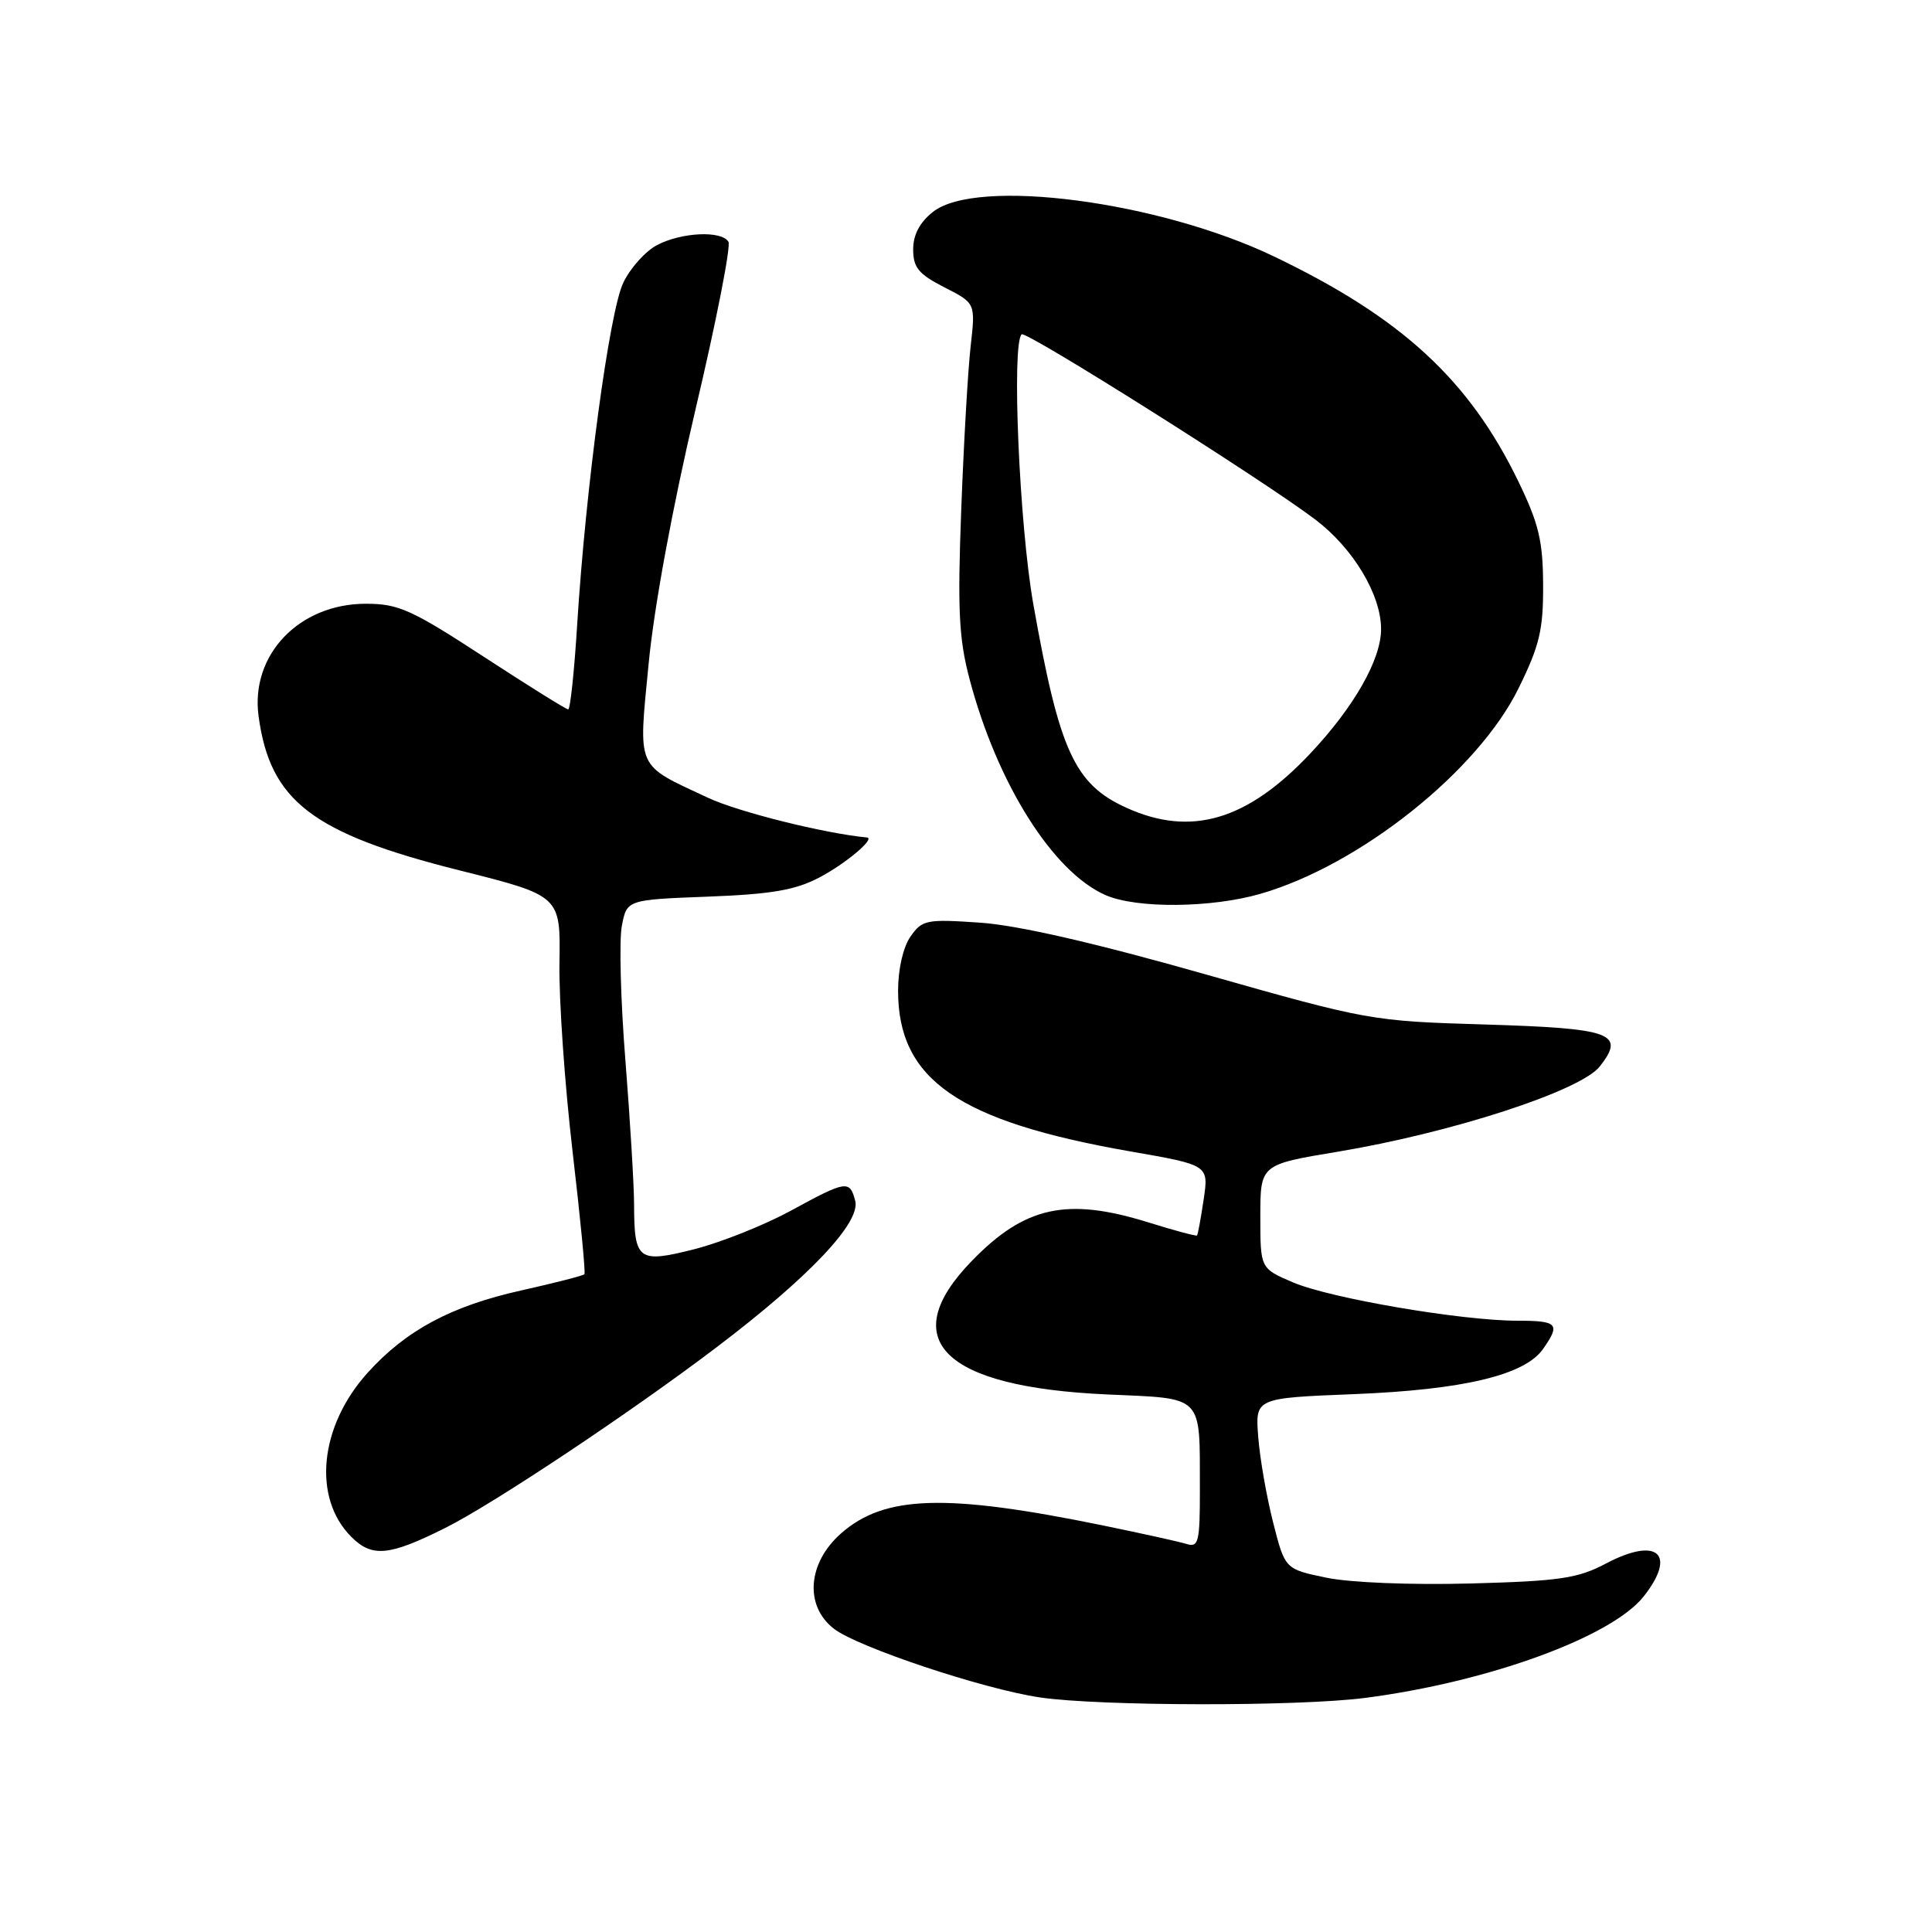 <?xml version="1.0" encoding="UTF-8" standalone="no"?>
<!DOCTYPE svg PUBLIC "-//W3C//DTD SVG 1.1//EN" "http://www.w3.org/Graphics/SVG/1.1/DTD/svg11.dtd" >
<svg xmlns="http://www.w3.org/2000/svg" xmlns:xlink="http://www.w3.org/1999/xlink" version="1.1" viewBox="0 0 256 256">
 <g >
 <path fill="currentColor"
d=" M 180.90 224.98 C 197.24 222.86 213.57 216.90 217.81 211.52 C 222.23 205.90 219.60 203.59 212.85 207.15 C 209.07 209.15 206.72 209.50 194.86 209.82 C 186.99 210.03 178.90 209.71 175.75 209.05 C 170.27 207.92 170.27 207.92 168.69 201.71 C 167.82 198.29 166.93 193.19 166.72 190.38 C 166.32 185.25 166.32 185.25 179.41 184.73 C 193.91 184.15 202.04 182.21 204.46 178.75 C 206.80 175.42 206.42 175.00 201.04 175.00 C 193.65 175.00 176.20 172.02 171.30 169.91 C 167.00 168.07 167.00 168.07 167.00 161.19 C 167.00 154.31 167.00 154.31 177.25 152.61 C 192.34 150.10 209.42 144.55 211.97 141.32 C 215.43 136.92 213.64 136.26 196.72 135.75 C 181.67 135.30 181.26 135.22 159.50 129.04 C 145.02 124.93 134.90 122.61 129.90 122.26 C 122.76 121.77 122.20 121.88 120.65 124.09 C 119.67 125.49 119.00 128.41 119.00 131.27 C 119.00 143.07 126.98 148.59 149.84 152.58 C 160.17 154.38 160.17 154.38 159.49 158.94 C 159.12 161.45 158.72 163.59 158.61 163.71 C 158.50 163.82 155.58 163.04 152.12 161.96 C 141.37 158.62 135.78 159.84 128.75 167.10 C 118.61 177.55 124.94 183.79 146.67 184.77 C 159.64 185.35 158.96 184.67 158.99 197.32 C 159.00 204.31 158.81 205.08 157.25 204.59 C 156.29 204.29 151.22 203.17 146.00 202.10 C 125.33 197.87 117.21 198.12 111.46 203.17 C 107.02 207.07 106.57 212.73 110.46 215.79 C 113.56 218.23 130.31 223.82 137.81 224.92 C 145.79 226.09 172.05 226.13 180.90 224.98 Z  M 59.00 202.46 C 65.33 199.30 83.65 187.10 94.95 178.52 C 107.24 169.20 114.07 161.98 113.32 159.11 C 112.59 156.34 112.16 156.40 104.78 160.43 C 101.33 162.31 95.62 164.59 92.10 165.50 C 84.57 167.42 84.04 167.04 84.02 159.65 C 84.01 156.98 83.49 148.37 82.87 140.52 C 82.24 132.66 82.03 124.66 82.39 122.73 C 83.05 119.22 83.05 119.22 93.77 118.81 C 102.22 118.49 105.37 117.95 108.57 116.27 C 112.03 114.46 116.05 111.08 114.87 110.97 C 109.24 110.44 97.80 107.58 93.79 105.70 C 84.17 101.20 84.58 102.13 85.95 87.92 C 86.68 80.35 89.11 67.21 92.15 54.28 C 94.91 42.61 96.87 32.60 96.52 32.03 C 95.59 30.53 90.35 30.77 87.09 32.46 C 85.54 33.26 83.51 35.52 82.58 37.48 C 80.74 41.34 77.61 64.62 76.48 82.75 C 76.10 88.94 75.56 94.00 75.29 94.00 C 75.02 94.00 69.97 90.85 64.07 87.00 C 54.51 80.77 52.80 80.00 48.48 80.00 C 39.64 80.00 33.17 86.76 34.26 94.87 C 35.77 106.13 41.36 110.43 60.89 115.33 C 74.28 118.69 74.28 118.69 74.13 127.59 C 74.05 132.49 74.83 143.70 75.86 152.50 C 76.89 161.30 77.60 168.65 77.44 168.84 C 77.28 169.03 73.53 169.99 69.11 170.98 C 59.80 173.05 53.81 176.26 48.73 181.88 C 42.32 188.97 41.37 198.46 46.55 203.64 C 49.30 206.40 51.56 206.18 59.00 202.46 Z  M 167.07 118.42 C 180.23 114.60 195.82 102.17 201.21 91.22 C 204.00 85.55 204.50 83.46 204.47 77.51 C 204.45 71.68 203.89 69.37 201.20 63.81 C 194.67 50.33 185.73 42.10 168.85 34.00 C 153.56 26.66 129.45 23.50 123.63 28.07 C 121.87 29.46 121.00 31.10 121.00 33.05 C 121.00 35.45 121.72 36.33 125.13 38.07 C 129.26 40.17 129.26 40.17 128.62 45.84 C 128.26 48.95 127.70 58.70 127.37 67.50 C 126.87 80.74 127.05 84.61 128.46 89.94 C 132.11 103.80 139.51 115.56 146.50 118.61 C 150.62 120.41 160.53 120.32 167.07 118.42 Z  M 149.27 107.04 C 142.37 103.91 140.37 99.53 136.91 80.00 C 135.07 69.57 134.03 45.64 135.37 44.30 C 135.91 43.76 167.27 63.54 174.27 68.83 C 179.30 72.64 183.00 78.79 183.00 83.36 C 183.00 87.39 179.44 93.65 173.64 99.82 C 165.28 108.71 157.83 110.92 149.27 107.04 Z "/>
</g>
</svg>